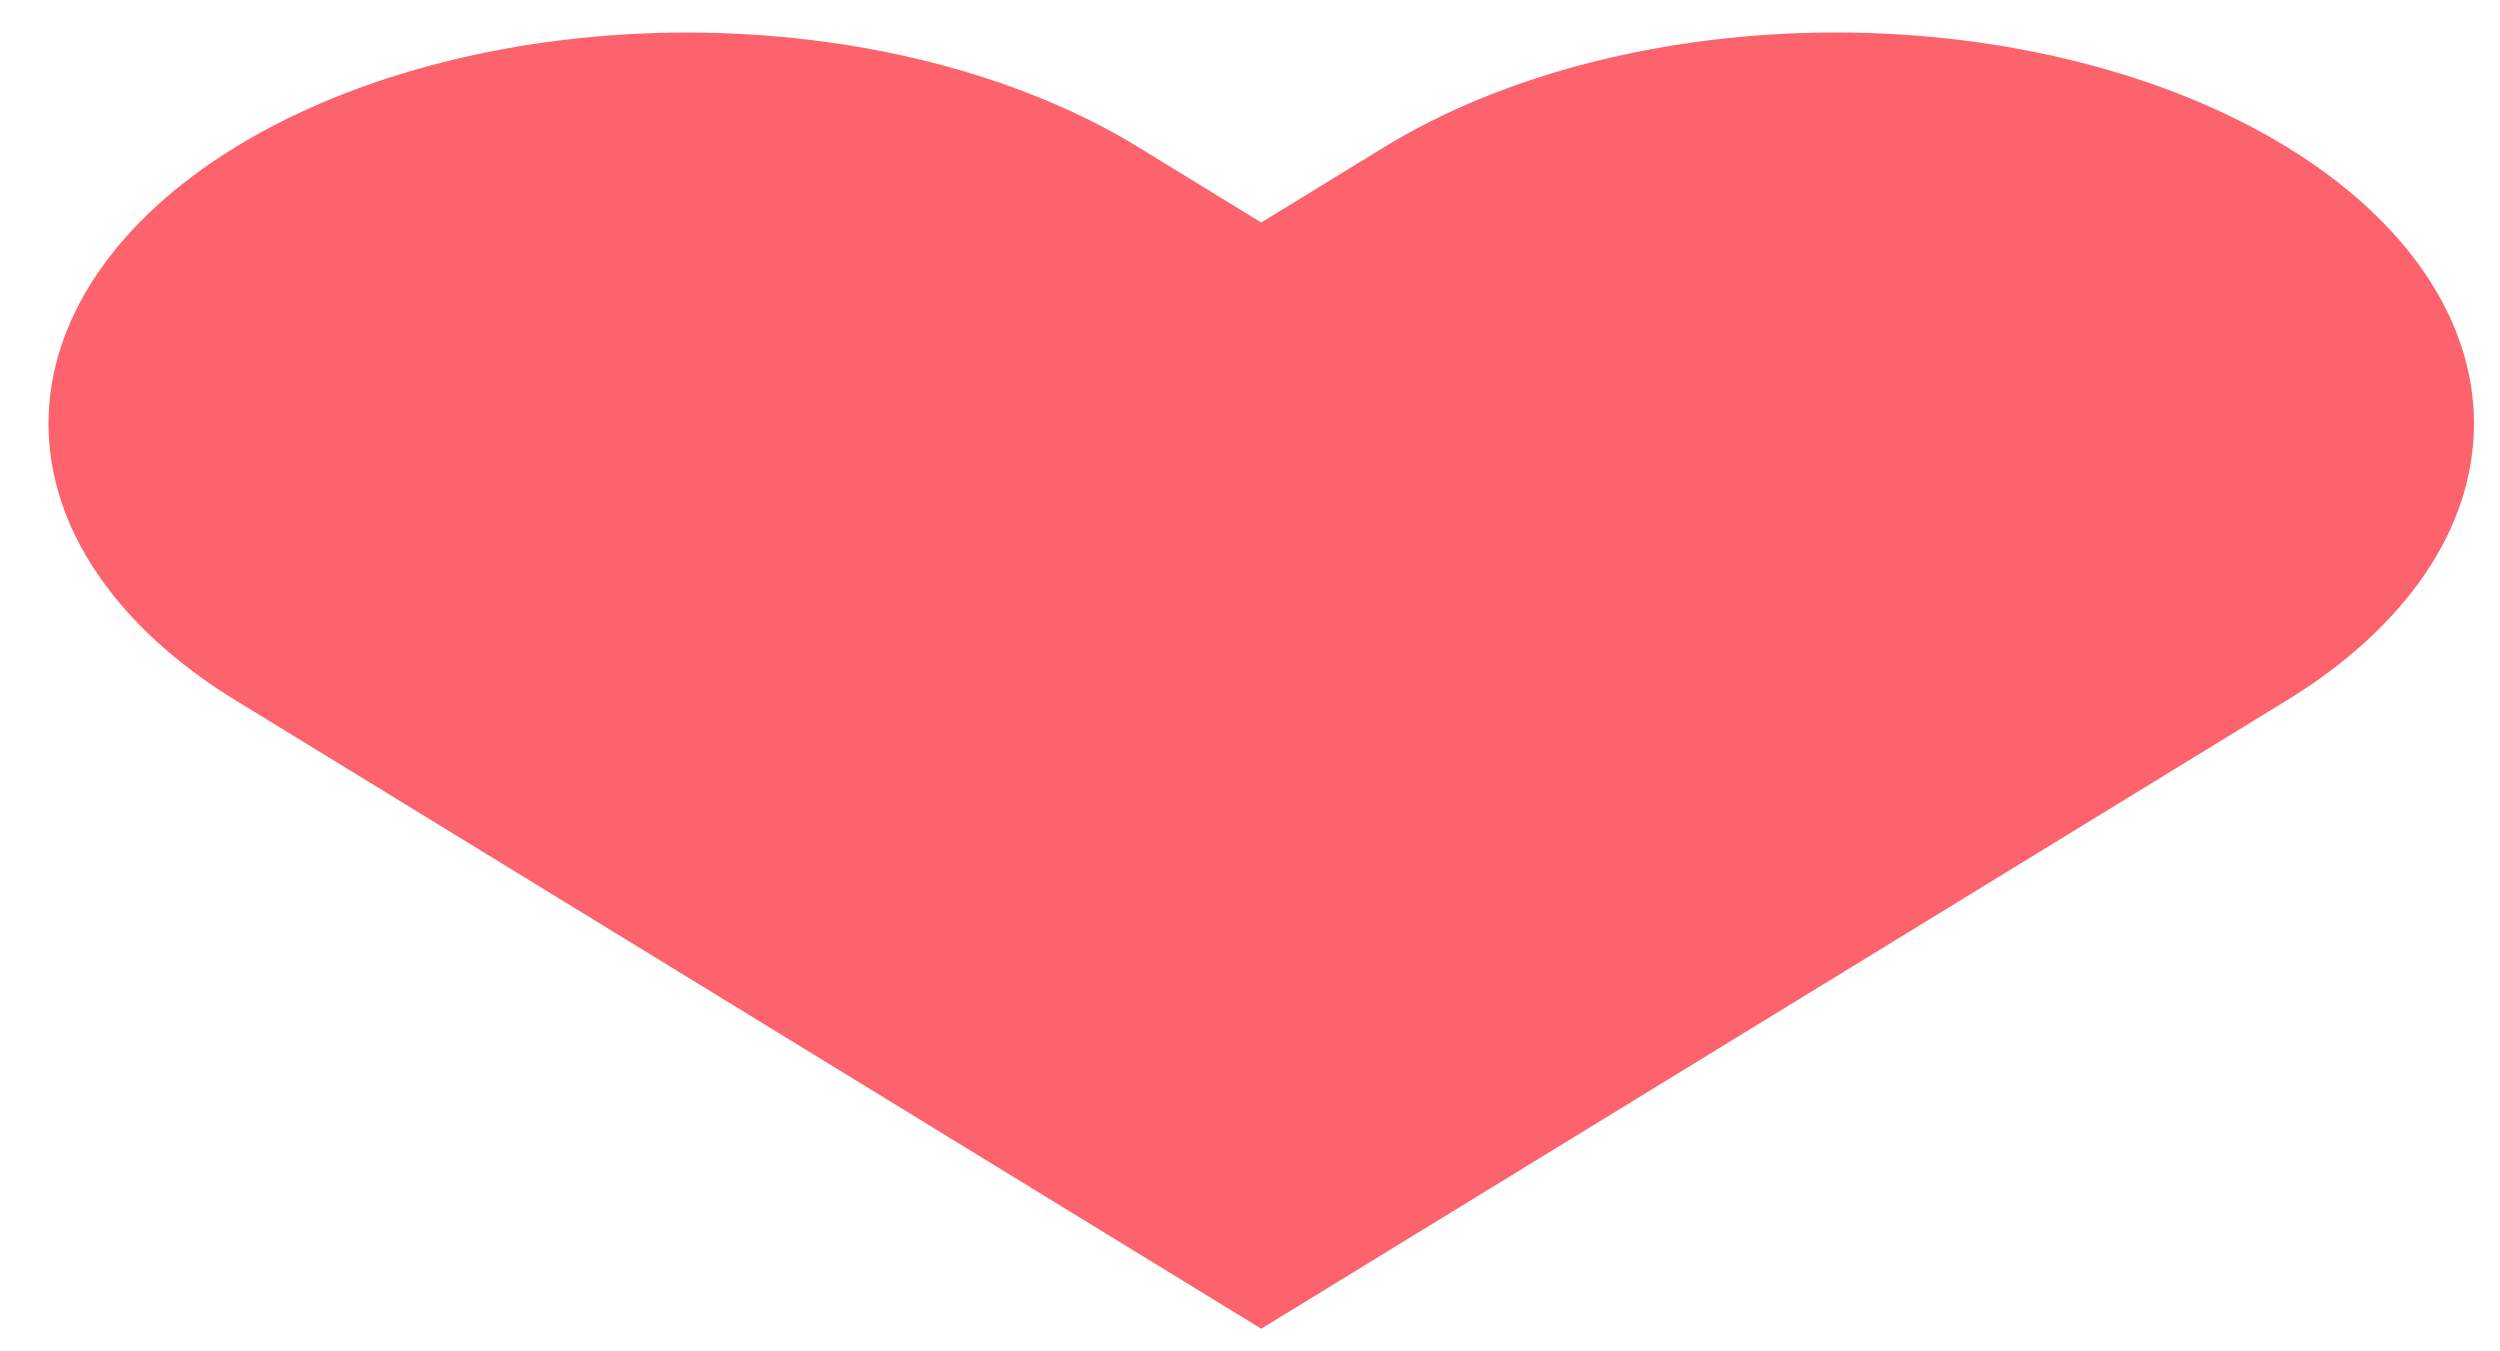 <svg width="37" height="20" viewBox="0 0 37 20" fill="none" xmlns="http://www.w3.org/2000/svg">
<path opacity="0.91" d="M33.847 2.177C32.97 1.64 31.929 1.213 30.782 0.922C29.636 0.631 28.408 0.481 27.167 0.481C25.926 0.481 24.698 0.631 23.551 0.922C22.405 1.213 21.364 1.64 20.487 2.177L18.666 3.293L16.846 2.177C15.074 1.092 12.671 0.482 10.166 0.482C7.66 0.482 5.257 1.092 3.485 2.177C1.714 3.263 0.718 4.735 0.718 6.27C0.718 7.806 1.714 9.278 3.485 10.364L5.306 11.479L18.666 19.665L32.027 11.479L33.847 10.364C34.725 9.826 35.421 9.188 35.896 8.486C36.371 7.783 36.615 7.031 36.615 6.27C36.615 5.51 36.371 4.757 35.896 4.055C35.421 3.353 34.725 2.715 33.847 2.177Z" fill="#FC545E"/>
</svg>
